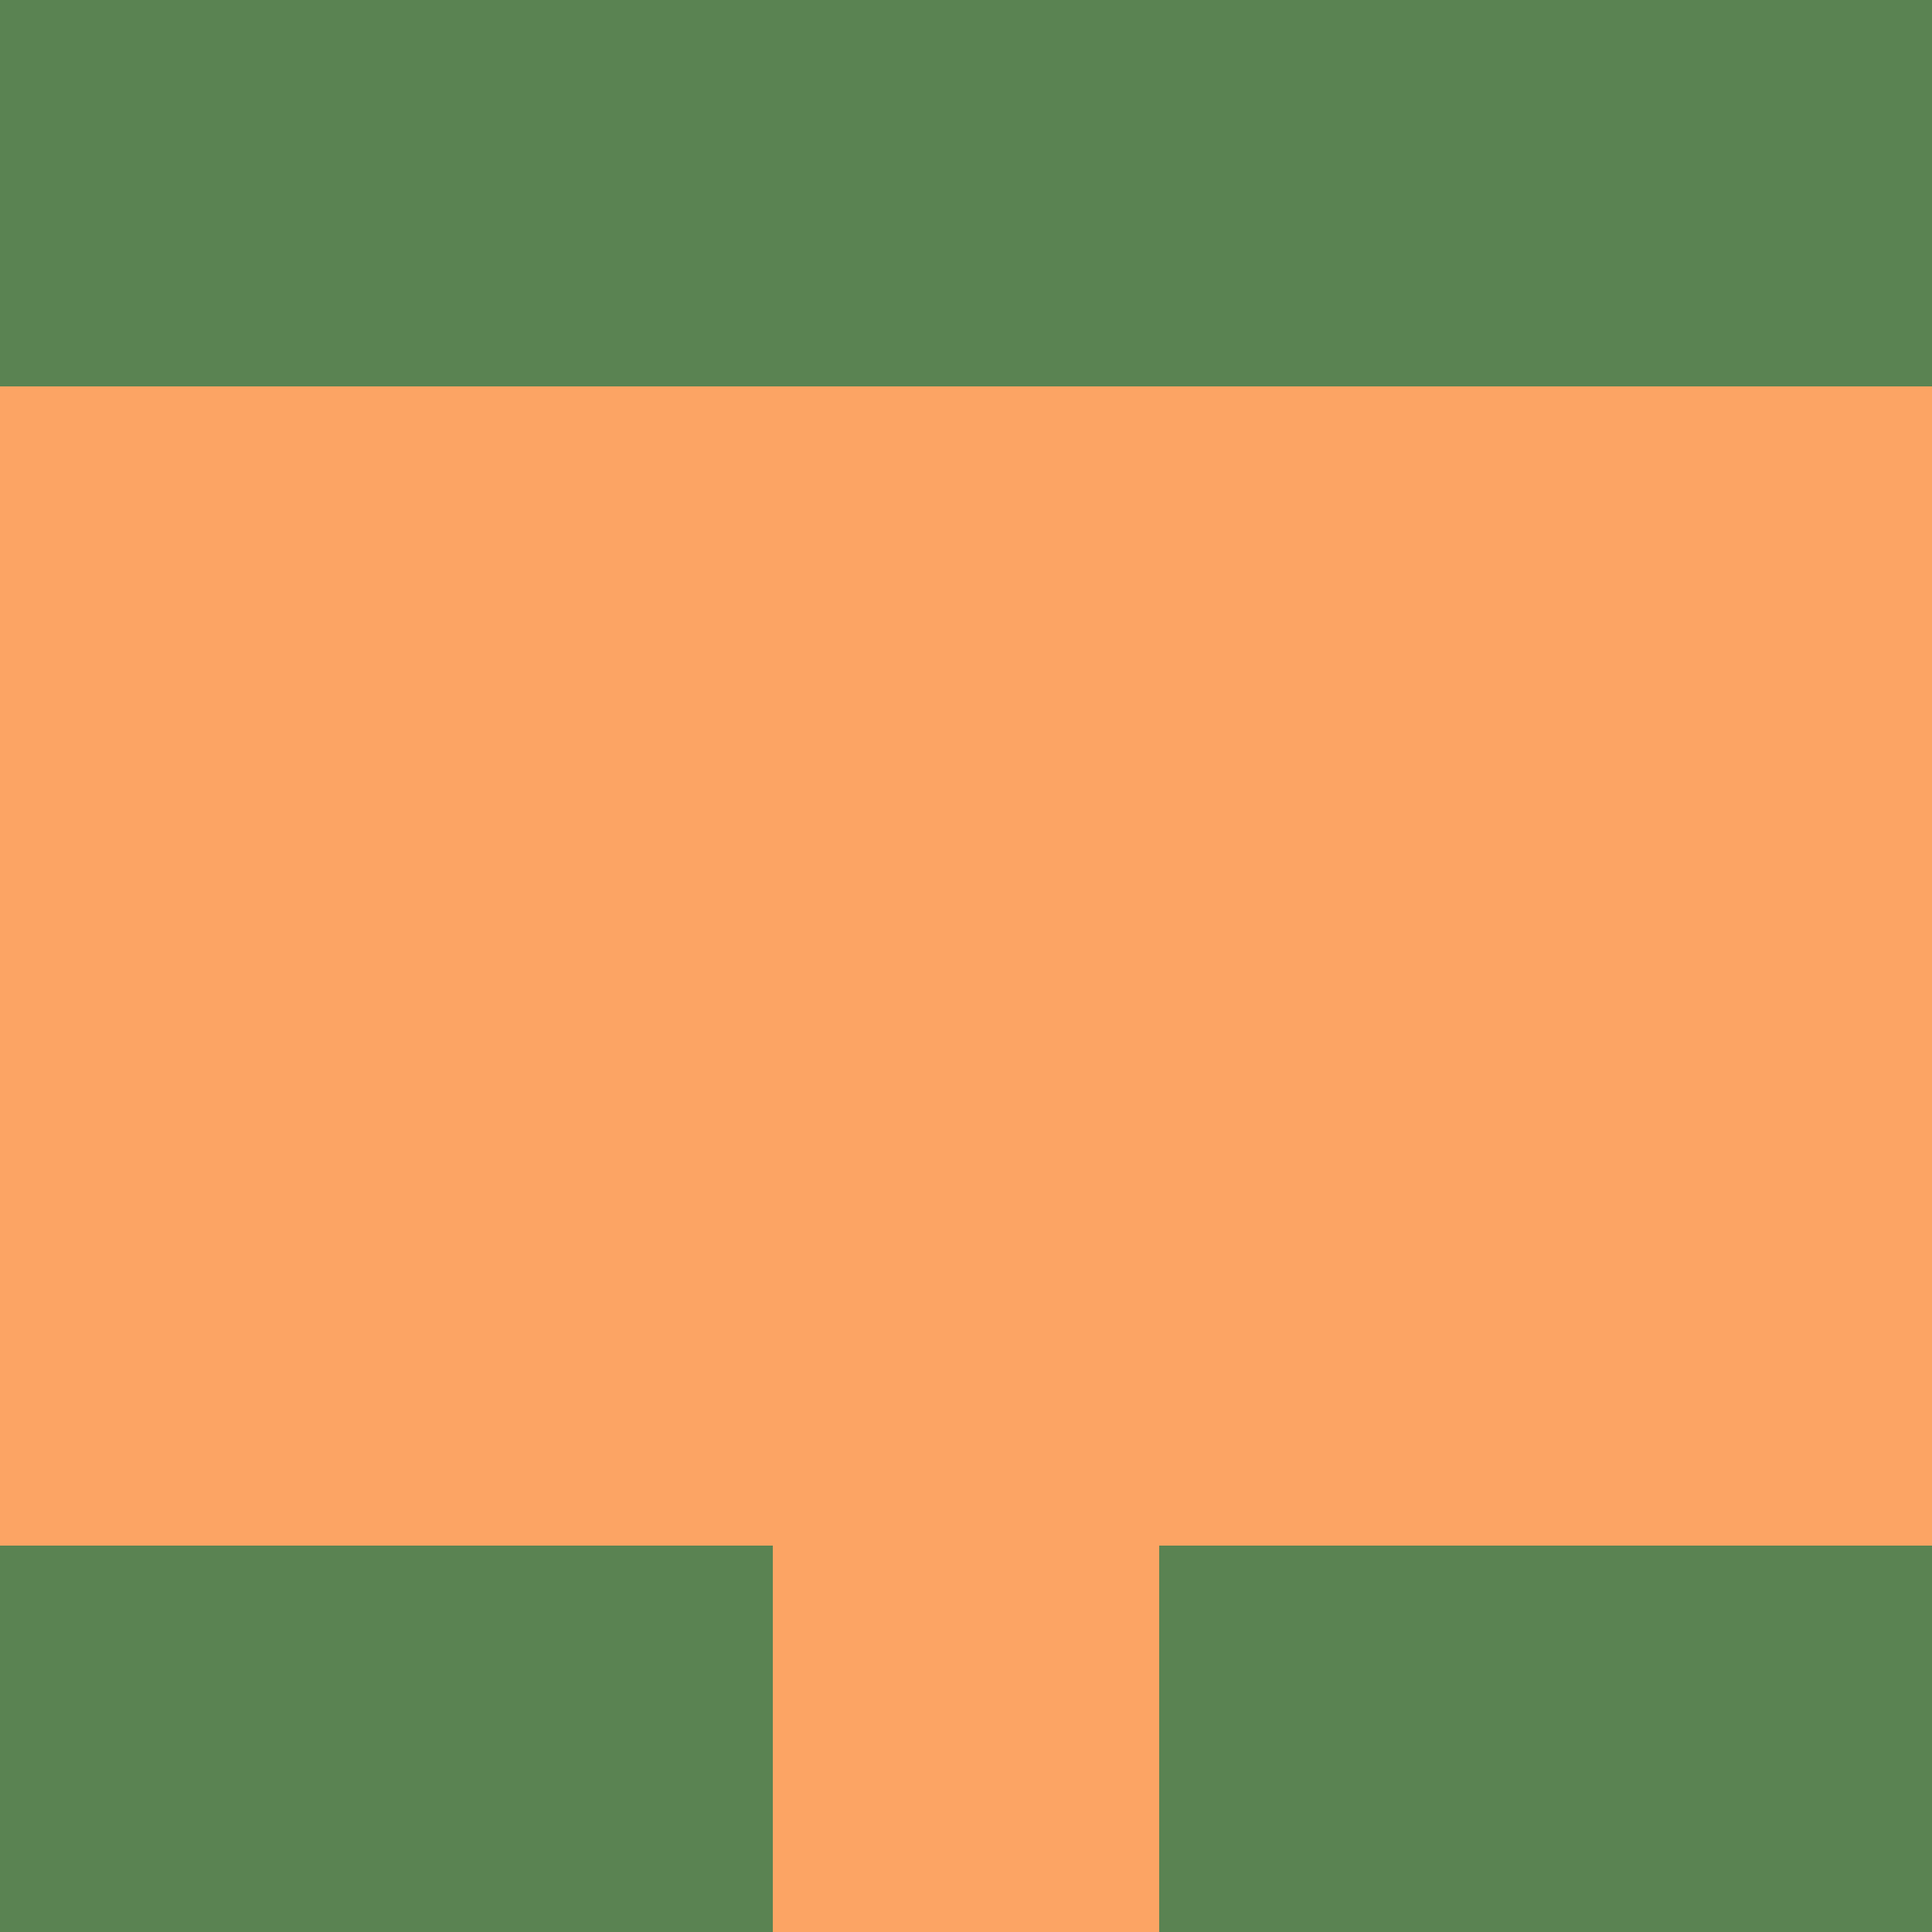 <?xml version="1.0" encoding="utf-8"?>
<!DOCTYPE svg PUBLIC "-//W3C//DTD SVG 20010904//EN"
        "http://www.w3.org/TR/2001/REC-SVG-20010904/DTD/svg10.dtd">

<svg viewBox="0 0 5 5"
     xmlns="http://www.w3.org/2000/svg"
     xmlns:xlink="http://www.w3.org/1999/xlink">

            <rect x ="0" y="0"
          width="1" height="1"
          fill="#5A8352"></rect>
        <rect x ="4" y="0"
          width="1" height="1"
          fill="#5A8352"></rect>
        <rect x ="1" y="0"
          width="1" height="1"
          fill="#5A8352"></rect>
        <rect x ="3" y="0"
          width="1" height="1"
          fill="#5A8352"></rect>
        <rect x ="2" y="0"
          width="1" height="1"
          fill="#5A8352"></rect>
                <rect x ="0" y="1"
          width="1" height="1"
          fill="#FCA464"></rect>
        <rect x ="4" y="1"
          width="1" height="1"
          fill="#FCA464"></rect>
        <rect x ="1" y="1"
          width="1" height="1"
          fill="#FCA464"></rect>
        <rect x ="3" y="1"
          width="1" height="1"
          fill="#FCA464"></rect>
        <rect x ="2" y="1"
          width="1" height="1"
          fill="#FCA464"></rect>
                <rect x ="0" y="2"
          width="1" height="1"
          fill="#FCA464"></rect>
        <rect x ="4" y="2"
          width="1" height="1"
          fill="#FCA464"></rect>
        <rect x ="1" y="2"
          width="1" height="1"
          fill="#FCA464"></rect>
        <rect x ="3" y="2"
          width="1" height="1"
          fill="#FCA464"></rect>
        <rect x ="2" y="2"
          width="1" height="1"
          fill="#FCA464"></rect>
                <rect x ="0" y="3"
          width="1" height="1"
          fill="#FCA464"></rect>
        <rect x ="4" y="3"
          width="1" height="1"
          fill="#FCA464"></rect>
        <rect x ="1" y="3"
          width="1" height="1"
          fill="#FCA464"></rect>
        <rect x ="3" y="3"
          width="1" height="1"
          fill="#FCA464"></rect>
        <rect x ="2" y="3"
          width="1" height="1"
          fill="#FCA464"></rect>
                <rect x ="0" y="4"
          width="1" height="1"
          fill="#5A8352"></rect>
        <rect x ="4" y="4"
          width="1" height="1"
          fill="#5A8352"></rect>
        <rect x ="1" y="4"
          width="1" height="1"
          fill="#5A8352"></rect>
        <rect x ="3" y="4"
          width="1" height="1"
          fill="#5A8352"></rect>
        <rect x ="2" y="4"
          width="1" height="1"
          fill="#FCA464"></rect>
        </svg>

